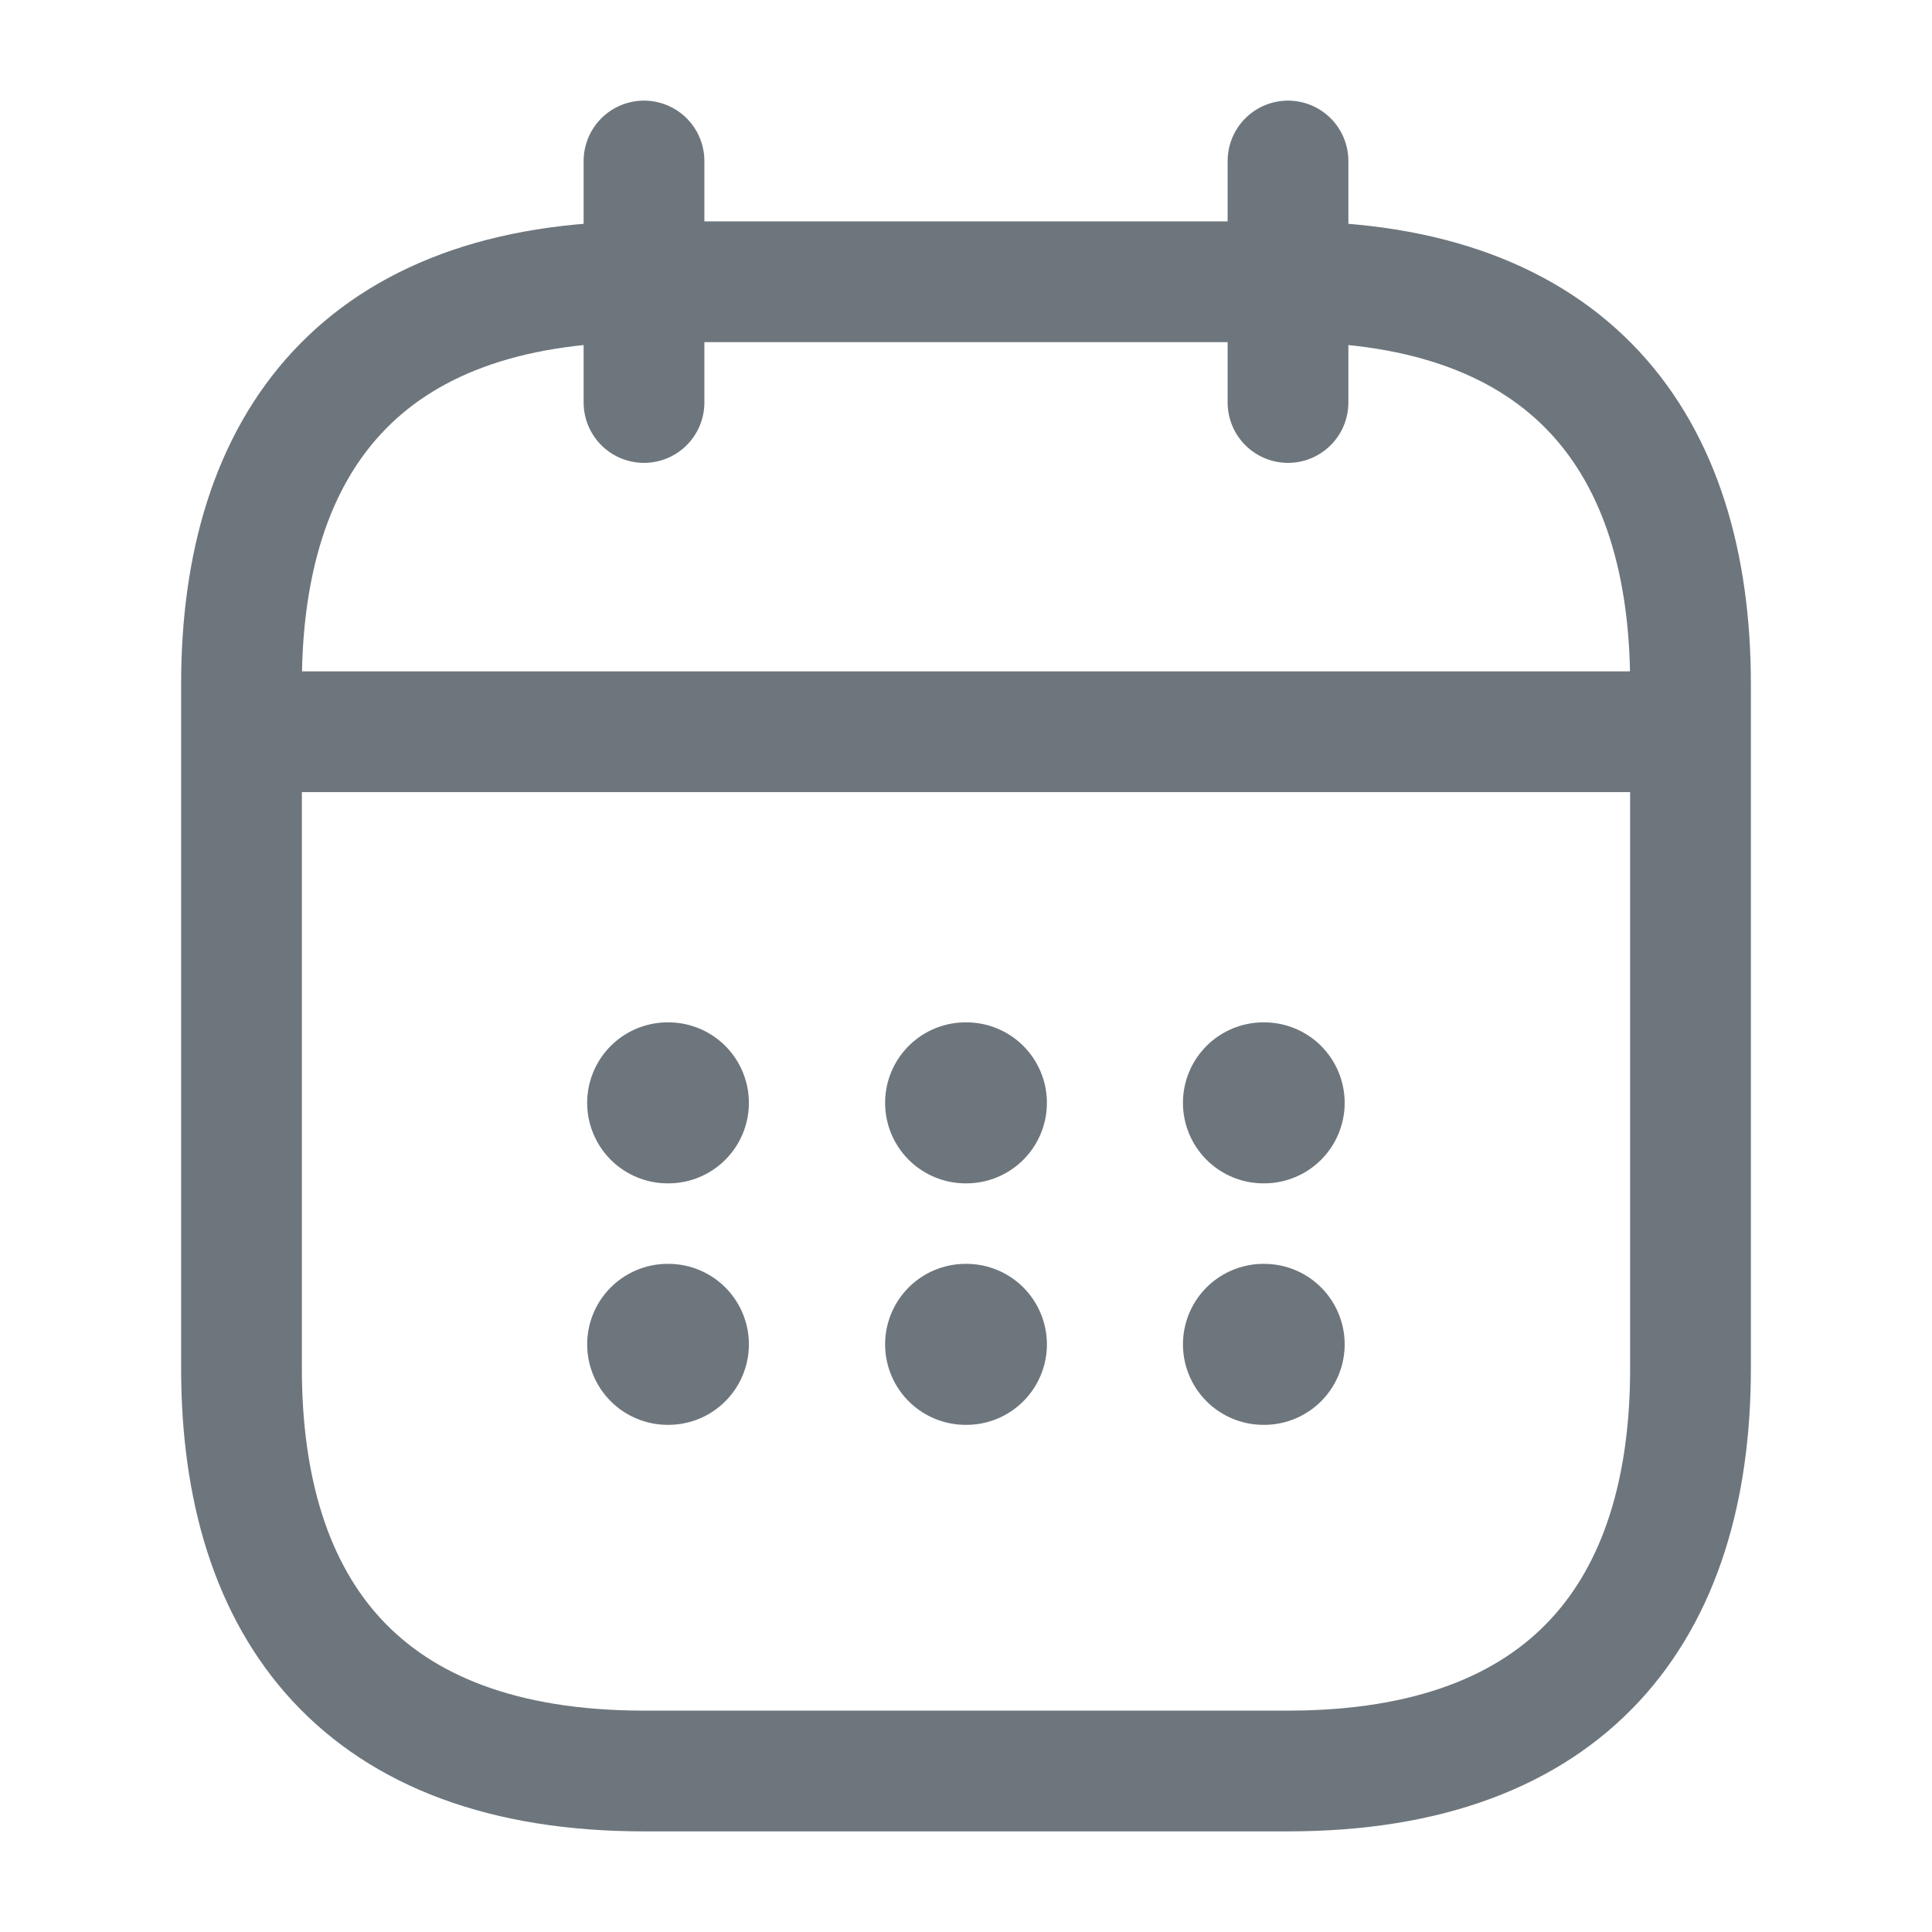 <svg width="24" height="24" viewBox="0 0 24 24" fill="none" xmlns="http://www.w3.org/2000/svg">
<path d="M8 2V5" stroke="#6E767D" stroke-width="1.5" stroke-miterlimit="10" stroke-linecap="round" stroke-linejoin="round"/>
<path d="M16 2V5" stroke="#6E767D" stroke-width="1.5" stroke-miterlimit="10" stroke-linecap="round" stroke-linejoin="round"/>
<path d="M3.5 9.09H20.5" stroke="#6E767D" stroke-width="1.5" stroke-miterlimit="10" stroke-linecap="round" stroke-linejoin="round"/>
<path d="M21 8.5V17C21 20 19.5 22 16 22H8C4.5 22 3 20 3 17V8.5C3 5.5 4.5 3.5 8 3.5H16C19.5 3.5 21 5.5 21 8.5Z" stroke="#6E767D" stroke-width="1.5" stroke-miterlimit="10" stroke-linecap="round" stroke-linejoin="round"/>
<path d="M15.695 13.7H15.704" stroke="#6E767D" stroke-width="2" stroke-linecap="round" stroke-linejoin="round"/>
<path d="M15.695 16.7H15.704" stroke="#6E767D" stroke-width="2" stroke-linecap="round" stroke-linejoin="round"/>
<path d="M11.995 13.7H12.005" stroke="#6E767D" stroke-width="2" stroke-linecap="round" stroke-linejoin="round"/>
<path d="M11.995 16.7H12.005" stroke="#6E767D" stroke-width="2" stroke-linecap="round" stroke-linejoin="round"/>
<path d="M8.294 13.7H8.303" stroke="#6E767D" stroke-width="2" stroke-linecap="round" stroke-linejoin="round"/>
<path d="M8.294 16.7H8.303" stroke="#6E767D" stroke-width="2" stroke-linecap="round" stroke-linejoin="round"/>
</svg>
